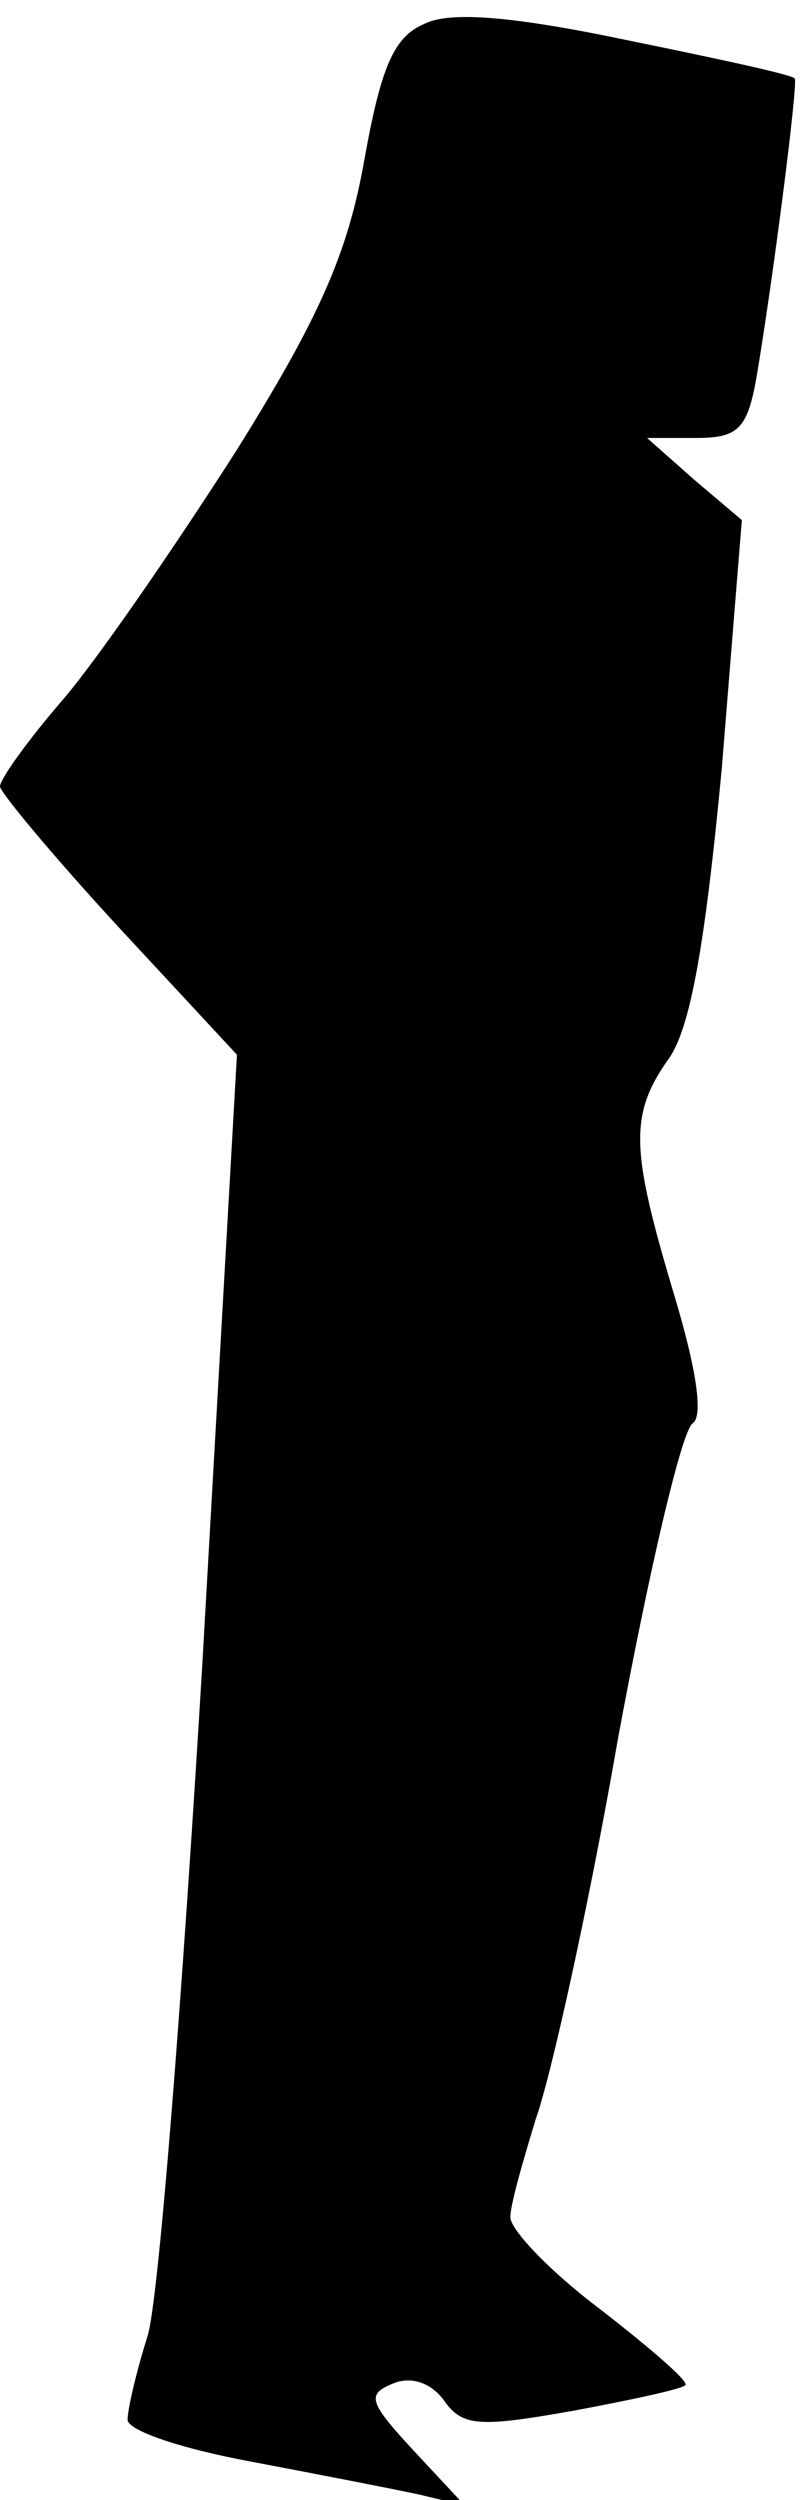 <?xml version="1.0" standalone="no"?>
<!DOCTYPE svg PUBLIC "-//W3C//DTD SVG 20010904//EN"
 "http://www.w3.org/TR/2001/REC-SVG-20010904/DTD/svg10.dtd">
<svg version="1.0" xmlns="http://www.w3.org/2000/svg"
 width="44pt" height="137pt" viewBox="0 0 44 137"
 preserveAspectRatio="xMidYMid meet">
<g transform="translate(0,137) scale(0.1,-0.1)"
fill="#000000" stroke="none">
<path fill="#000000" stroke="none" d="M233 1357 c-17 -7 -24 -24 -33 -74 -9
-51 -24 -86 -71 -161 -34 -53 -76 -114 -95 -136 -19 -22 -34 -43 -34 -47 0 -3
29 -38 65 -77 l65 -70 -19 -334 c-11 -183 -24 -349 -30 -368 -6 -19 -11 -40
-11 -46 0 -6 30 -16 68 -23 37 -7 78 -15 92 -18 l25 -6 -28 30 c-25 27 -26 31
-11 37 10 4 21 0 28 -10 10 -14 20 -14 71 -5 32 6 60 12 61 14 2 2 -19 20 -46
41 -28 21 -50 44 -50 51 0 7 7 31 14 54 8 22 29 116 45 208 17 92 35 169 41
173 6 4 2 30 -10 70 -24 80 -25 99 -3 130 12 17 20 64 29 159 l11 136 -26 22
-26 23 27 0 c23 0 28 5 33 33 9 53 23 162 21 164 -1 2 -43 11 -92 21 -62 13
-97 16 -111 9z"/>
</g>
</svg>
